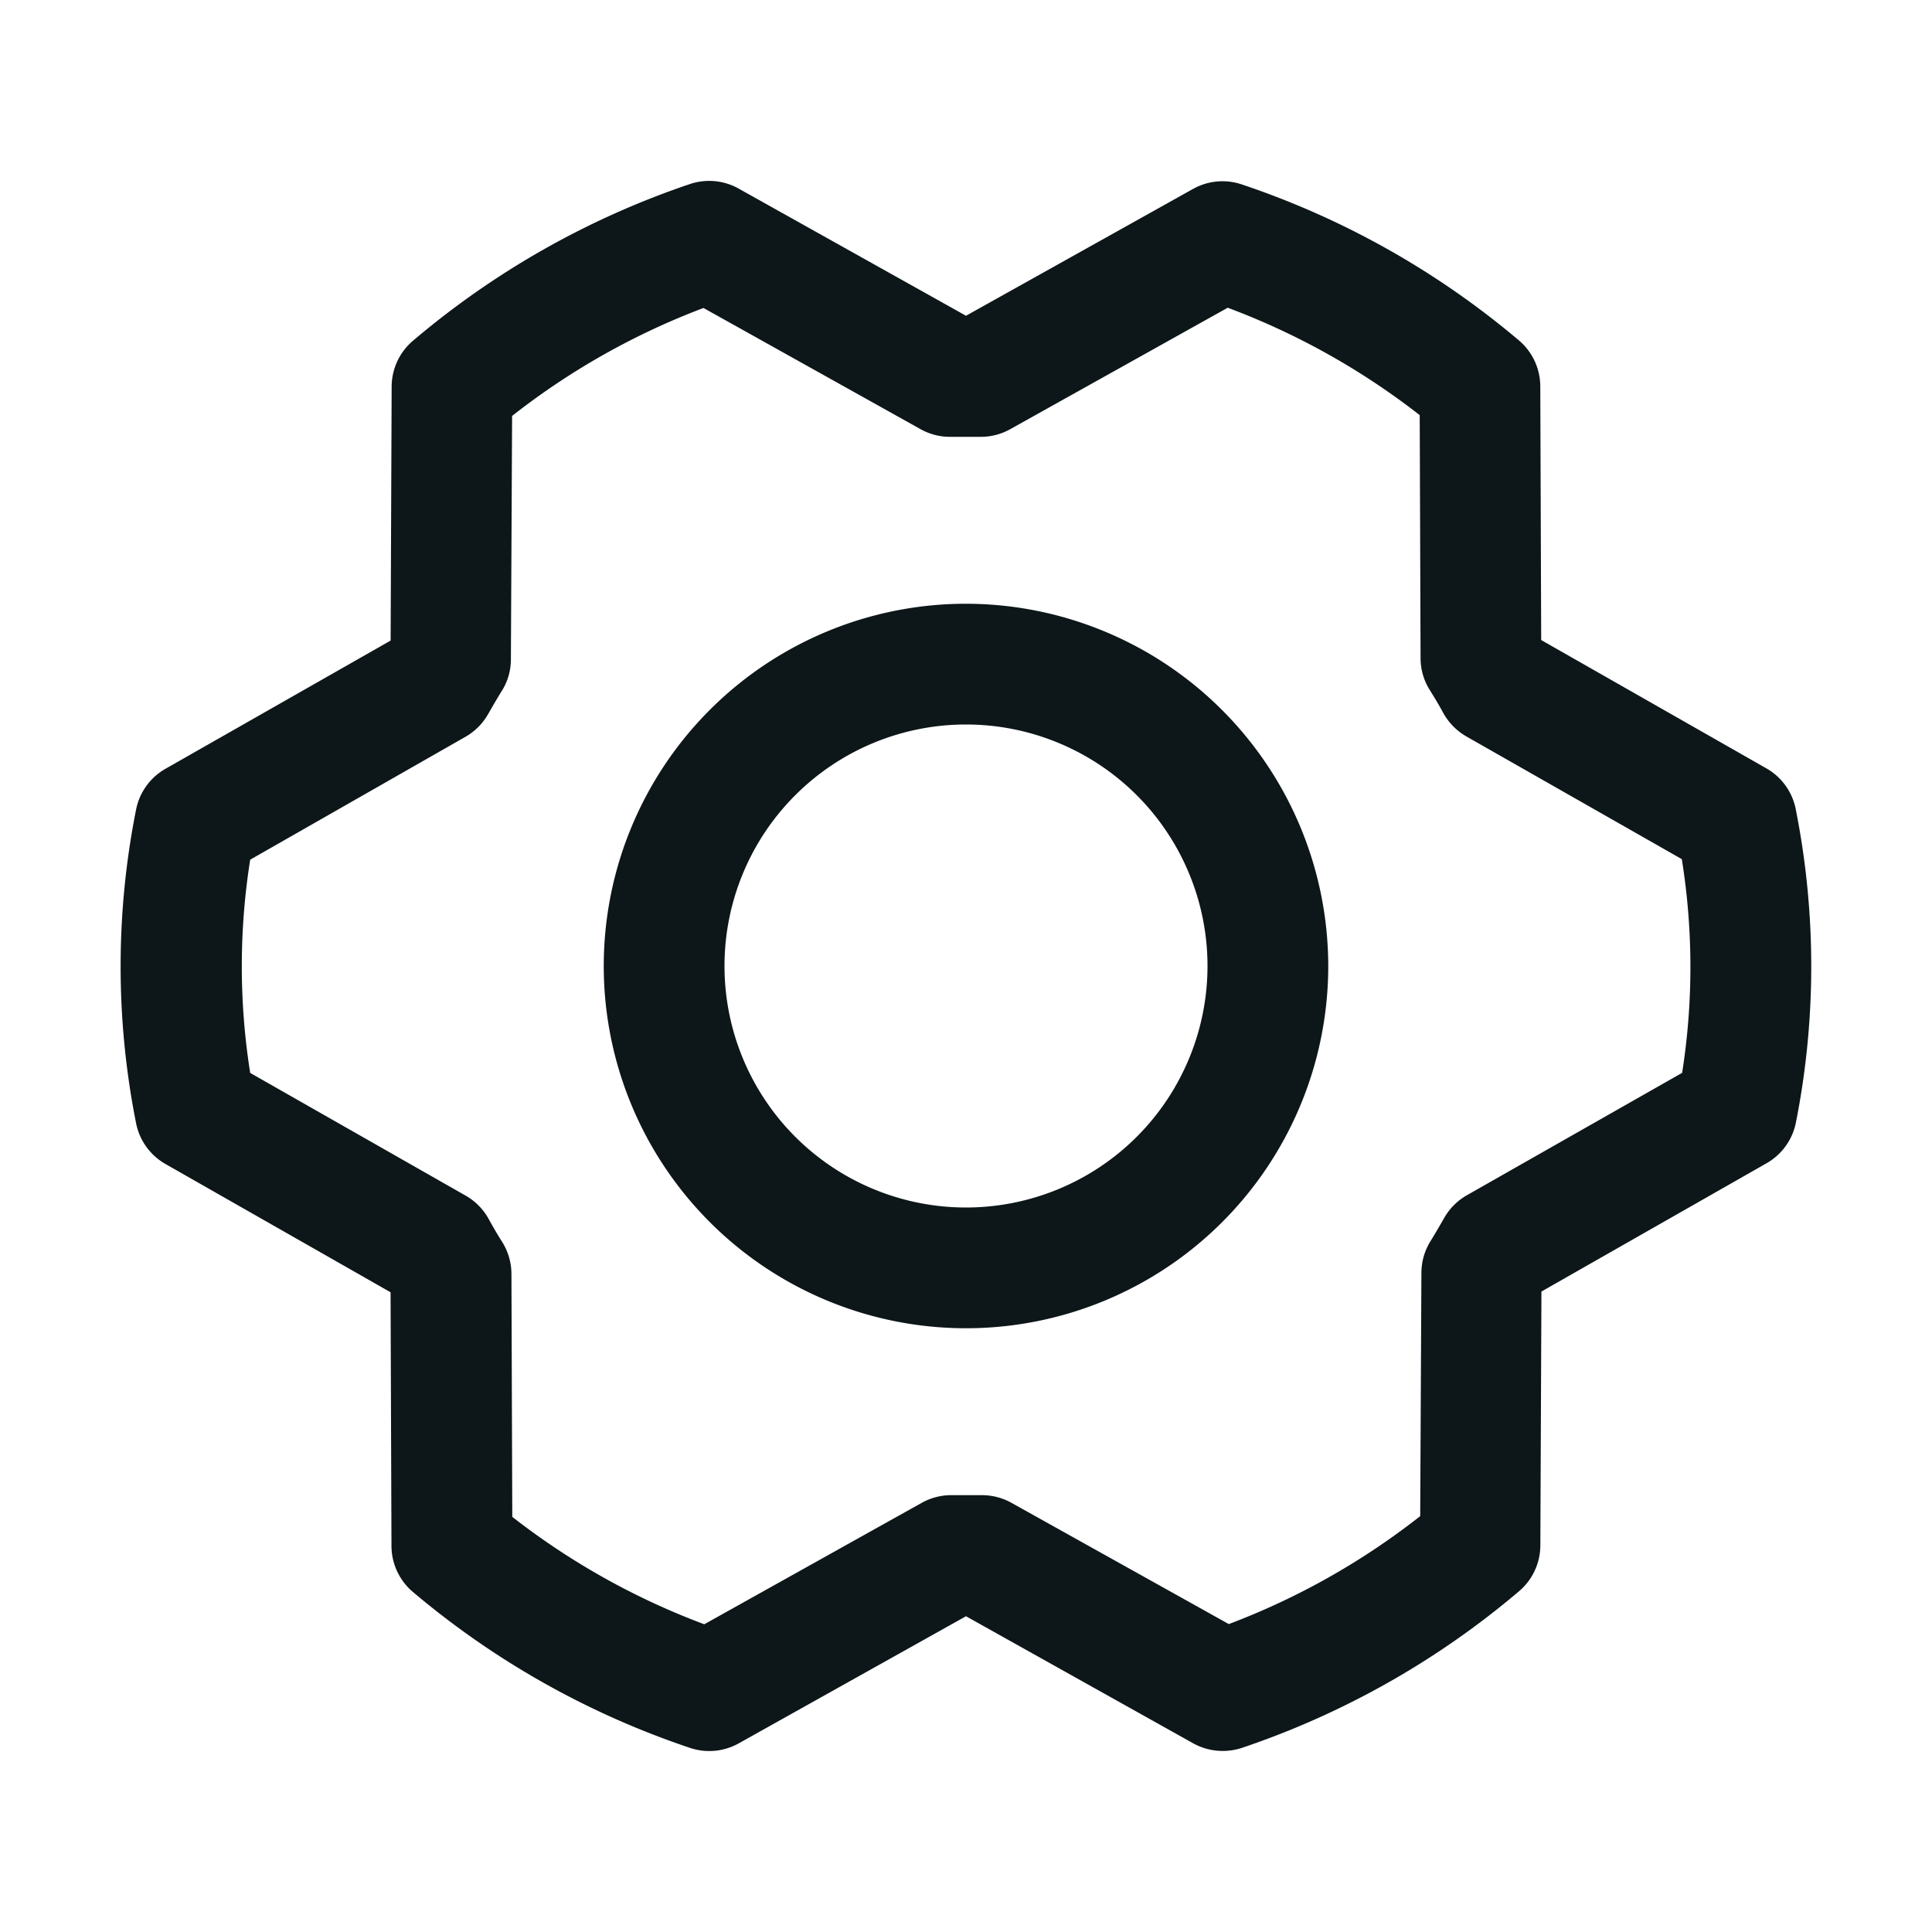 <svg xmlns:xlink="http://www.w3.org/1999/xlink" fill="currentColor" xmlns="http://www.w3.org/2000/svg" viewBox="0 0 32 32" width="32"  height="32" ><path d="M16 10a6 6 0 1 0 6 6 6.007 6.007 0 0 0-6-6m0 10a4 4 0 1 1 0-8 4 4 0 0 1 0 8m13.743-6.599a1 1 0 0 0-.487-.675l-3.729-2.125-.015-4.202a1 1 0 0 0-.353-.76 14 14 0 0 0-4.59-2.584 1 1 0 0 0-.808.074L16 5.23l-3.765-2.106a1 1 0 0 0-.809-.075 14 14 0 0 0-4.585 2.594 1 1 0 0 0-.354.758L6.47 10.61 2.74 12.734a1 1 0 0 0-.486.675 13.3 13.3 0 0 0 0 5.195 1 1 0 0 0 .486.675l3.729 2.125.015 4.202a1 1 0 0 0 .353.76 14 14 0 0 0 4.59 2.584 1 1 0 0 0 .808-.074L16 26.77l3.765 2.106a1.013 1.013 0 0 0 .809.073 14 14 0 0 0 4.585-2.592 1 1 0 0 0 .354-.759l.018-4.206 3.729-2.125a1 1 0 0 0 .486-.675c.34-1.713.338-3.477-.003-5.19m-1.875 4.364-3.572 2.031a1 1 0 0 0-.375.375c-.072.125-.148.258-.226.383a1 1 0 0 0-.152.526l-.02 4.031c-.96.754-2.029 1.357-3.17 1.788L16.75 24.89a1 1 0 0 0-.489-.125h-.478a1 1 0 0 0-.513.125l-3.605 2.013a12 12 0 0 1-3.18-1.779L8.471 21.1a1 1 0 0 0-.152-.527 7 7 0 0 1-.225-.383 1 1 0 0 0-.375-.383l-3.575-2.036a11.3 11.3 0 0 1 0-3.532l3.565-2.035a1 1 0 0 0 .375-.375c.072-.125.148-.258.226-.383.1-.157.152-.34.152-.526l.02-4.031c.96-.754 2.029-1.357 3.17-1.788L15.25 7.11a1 1 0 0 0 .512.125h.456a1 1 0 0 0 .512-.125l3.605-2.013a12 12 0 0 1 3.18 1.779l.014 4.025c0 .187.053.37.152.527.078.126.154.25.225.383.089.159.218.291.375.383l3.575 2.036c.188 1.17.19 2.364.006 3.536z" fill="#0D1619"></path></svg>